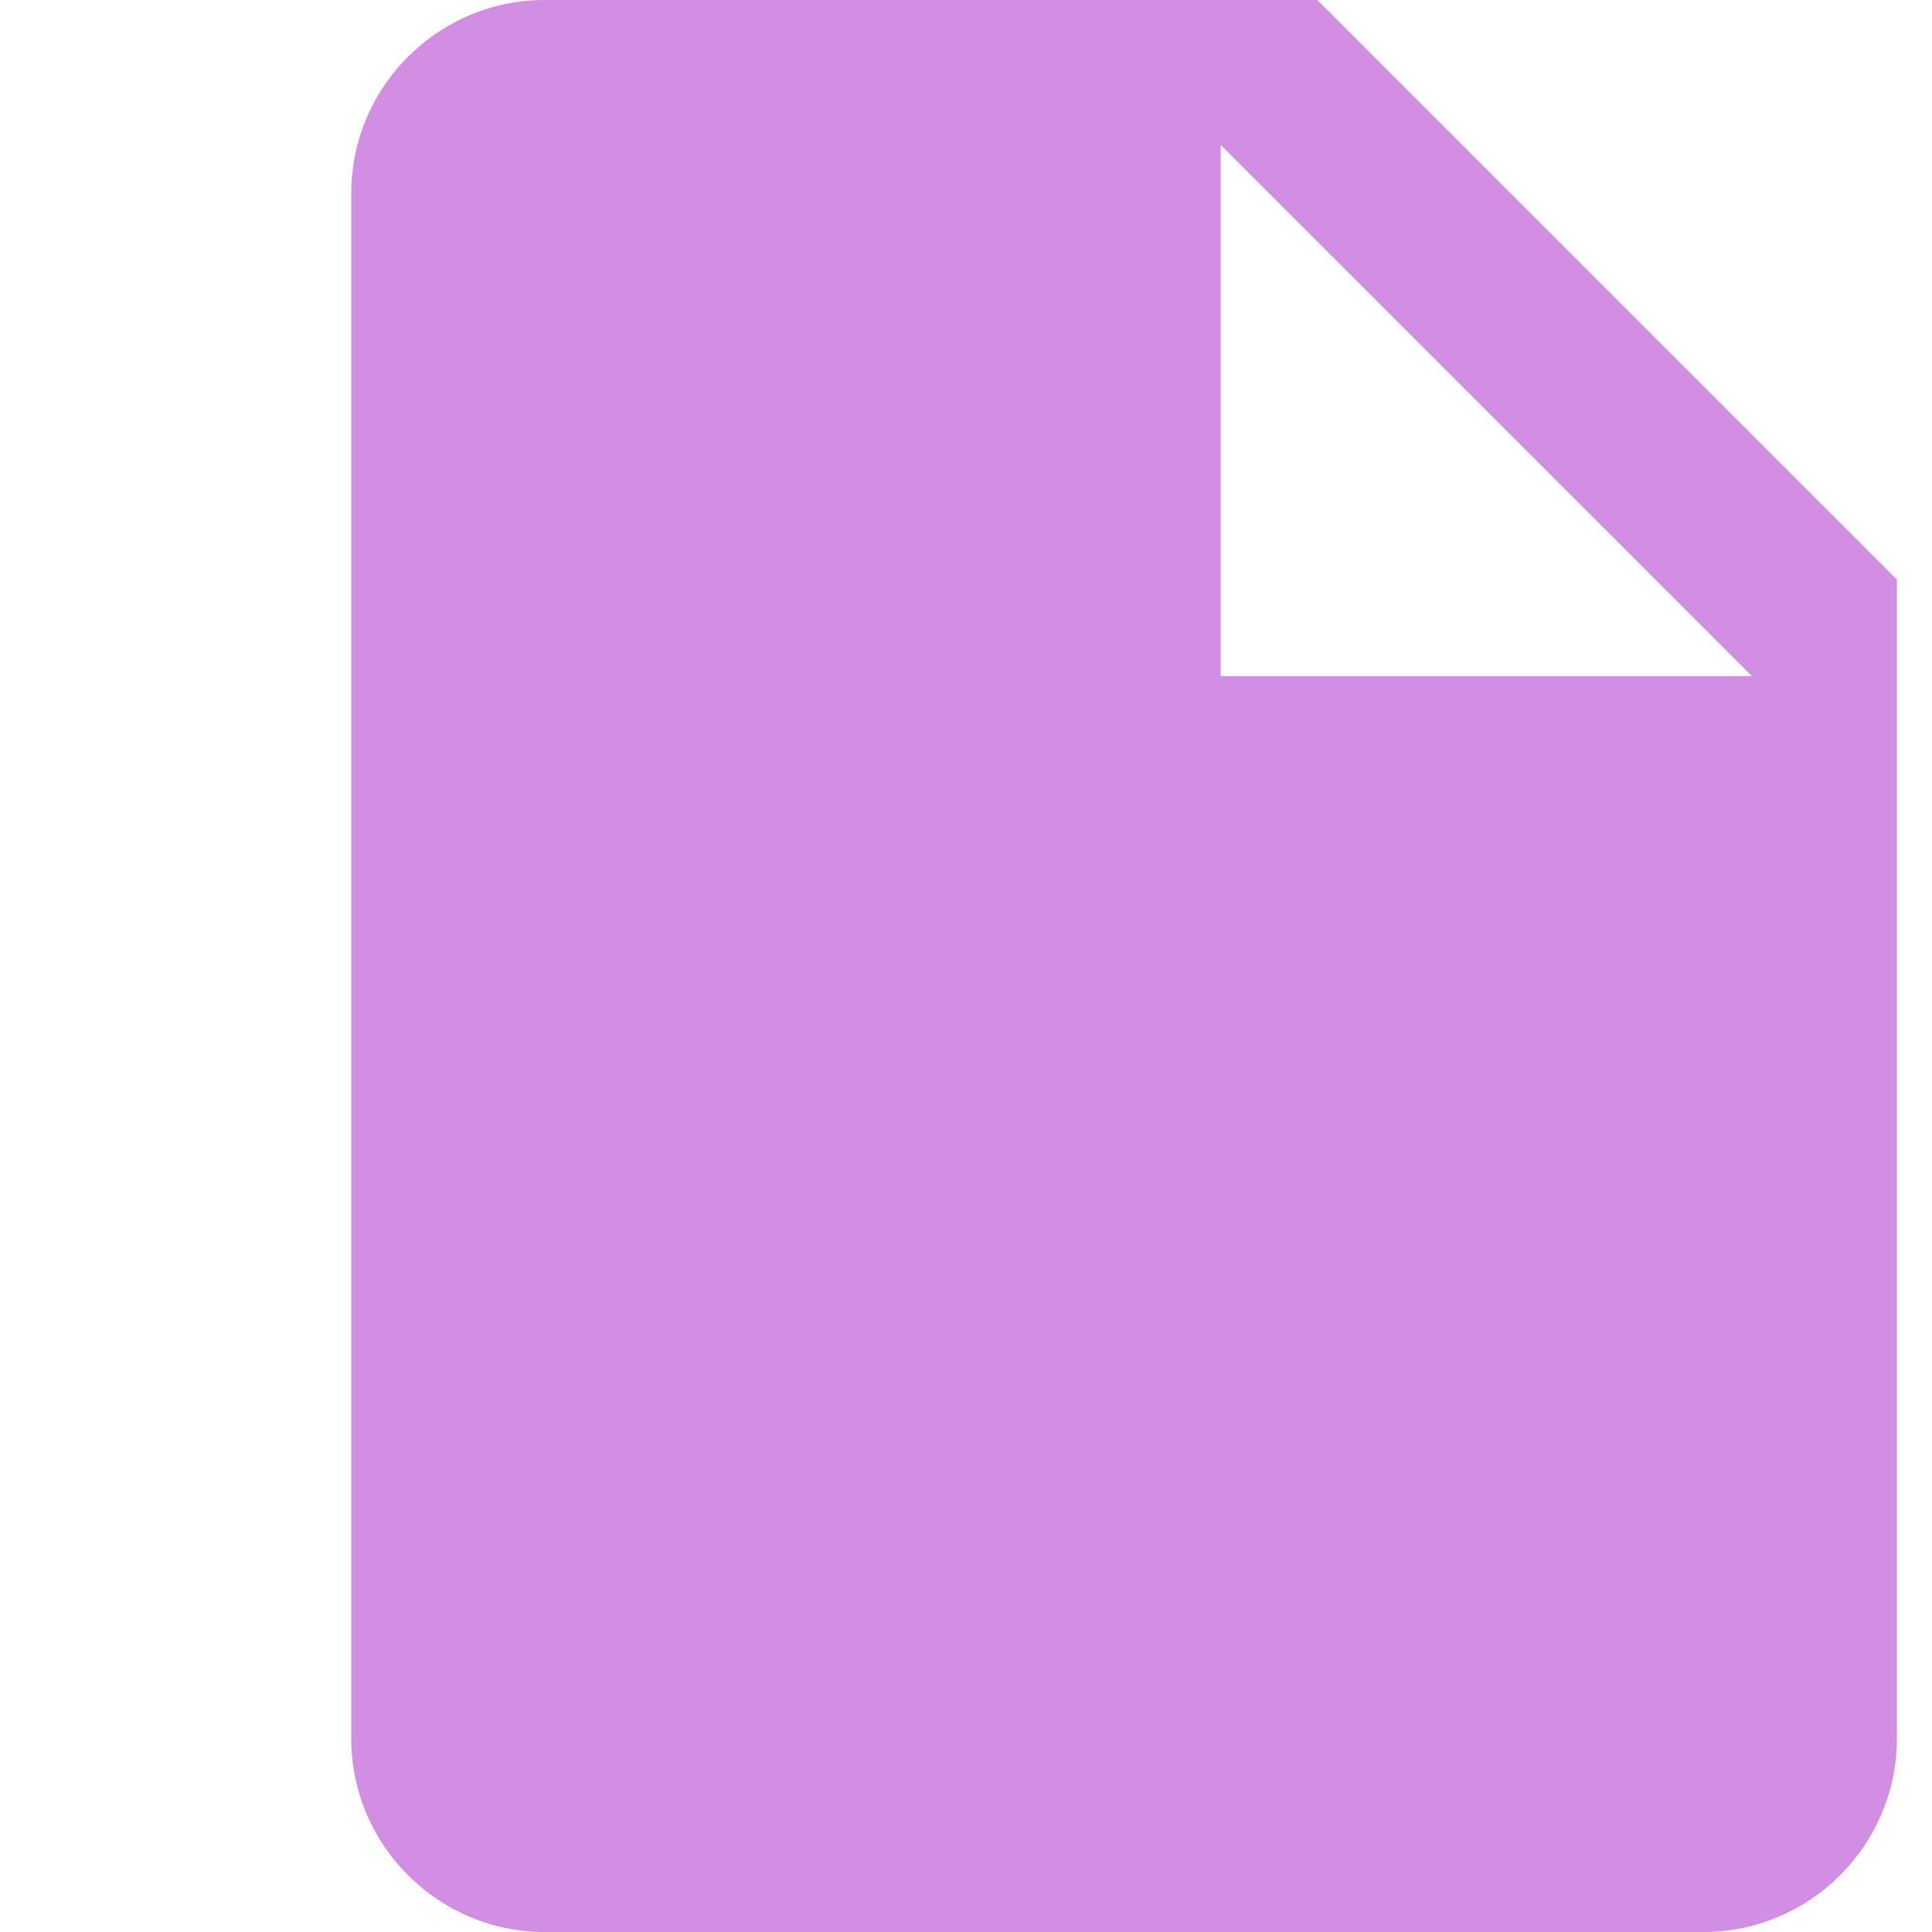 <?xml version="1.0" encoding="UTF-8" standalone="no"?>
<svg width="33px" height="33px" viewBox="0 0 21 33" version="1.1" xmlns="http://www.w3.org/2000/svg" xmlns:xlink="http://www.w3.org/1999/xlink">
    <!-- Generator: Sketch 3.6.1 (26313) - http://www.bohemiancoding.com/sketch -->
    <title>Group-5</title>
    <desc>Created with Sketch.</desc>
    <defs></defs>
    <g id="Page-1" stroke="none" stroke-width="1" fill="none" fill-rule="evenodd">
        <g id="Group-5" transform="translate(-3, 0)">
            <rect id="Rectangle-1-Copy-4" x="0" y="0" width="33" height="33"></rect>
            <path d="M6.3,0 C4.485,0 3,1.485 3,3.3 L3,29.7 C3,31.515 4.485,33 6.3,33 L26.1,33 C27.915,33 29.4,31.515 29.4,29.7 L29.4,9.9 L19.5,0 L6.3,0 L6.3,0 L6.3,0 Z M17.85,11.55 L17.85,2.475 L26.925,11.55 L17.85,11.55 L17.85,11.55 L17.85,11.55 Z" id="icon_document" fill="#D18EE2"></path>
        </g>
    </g>
</svg>